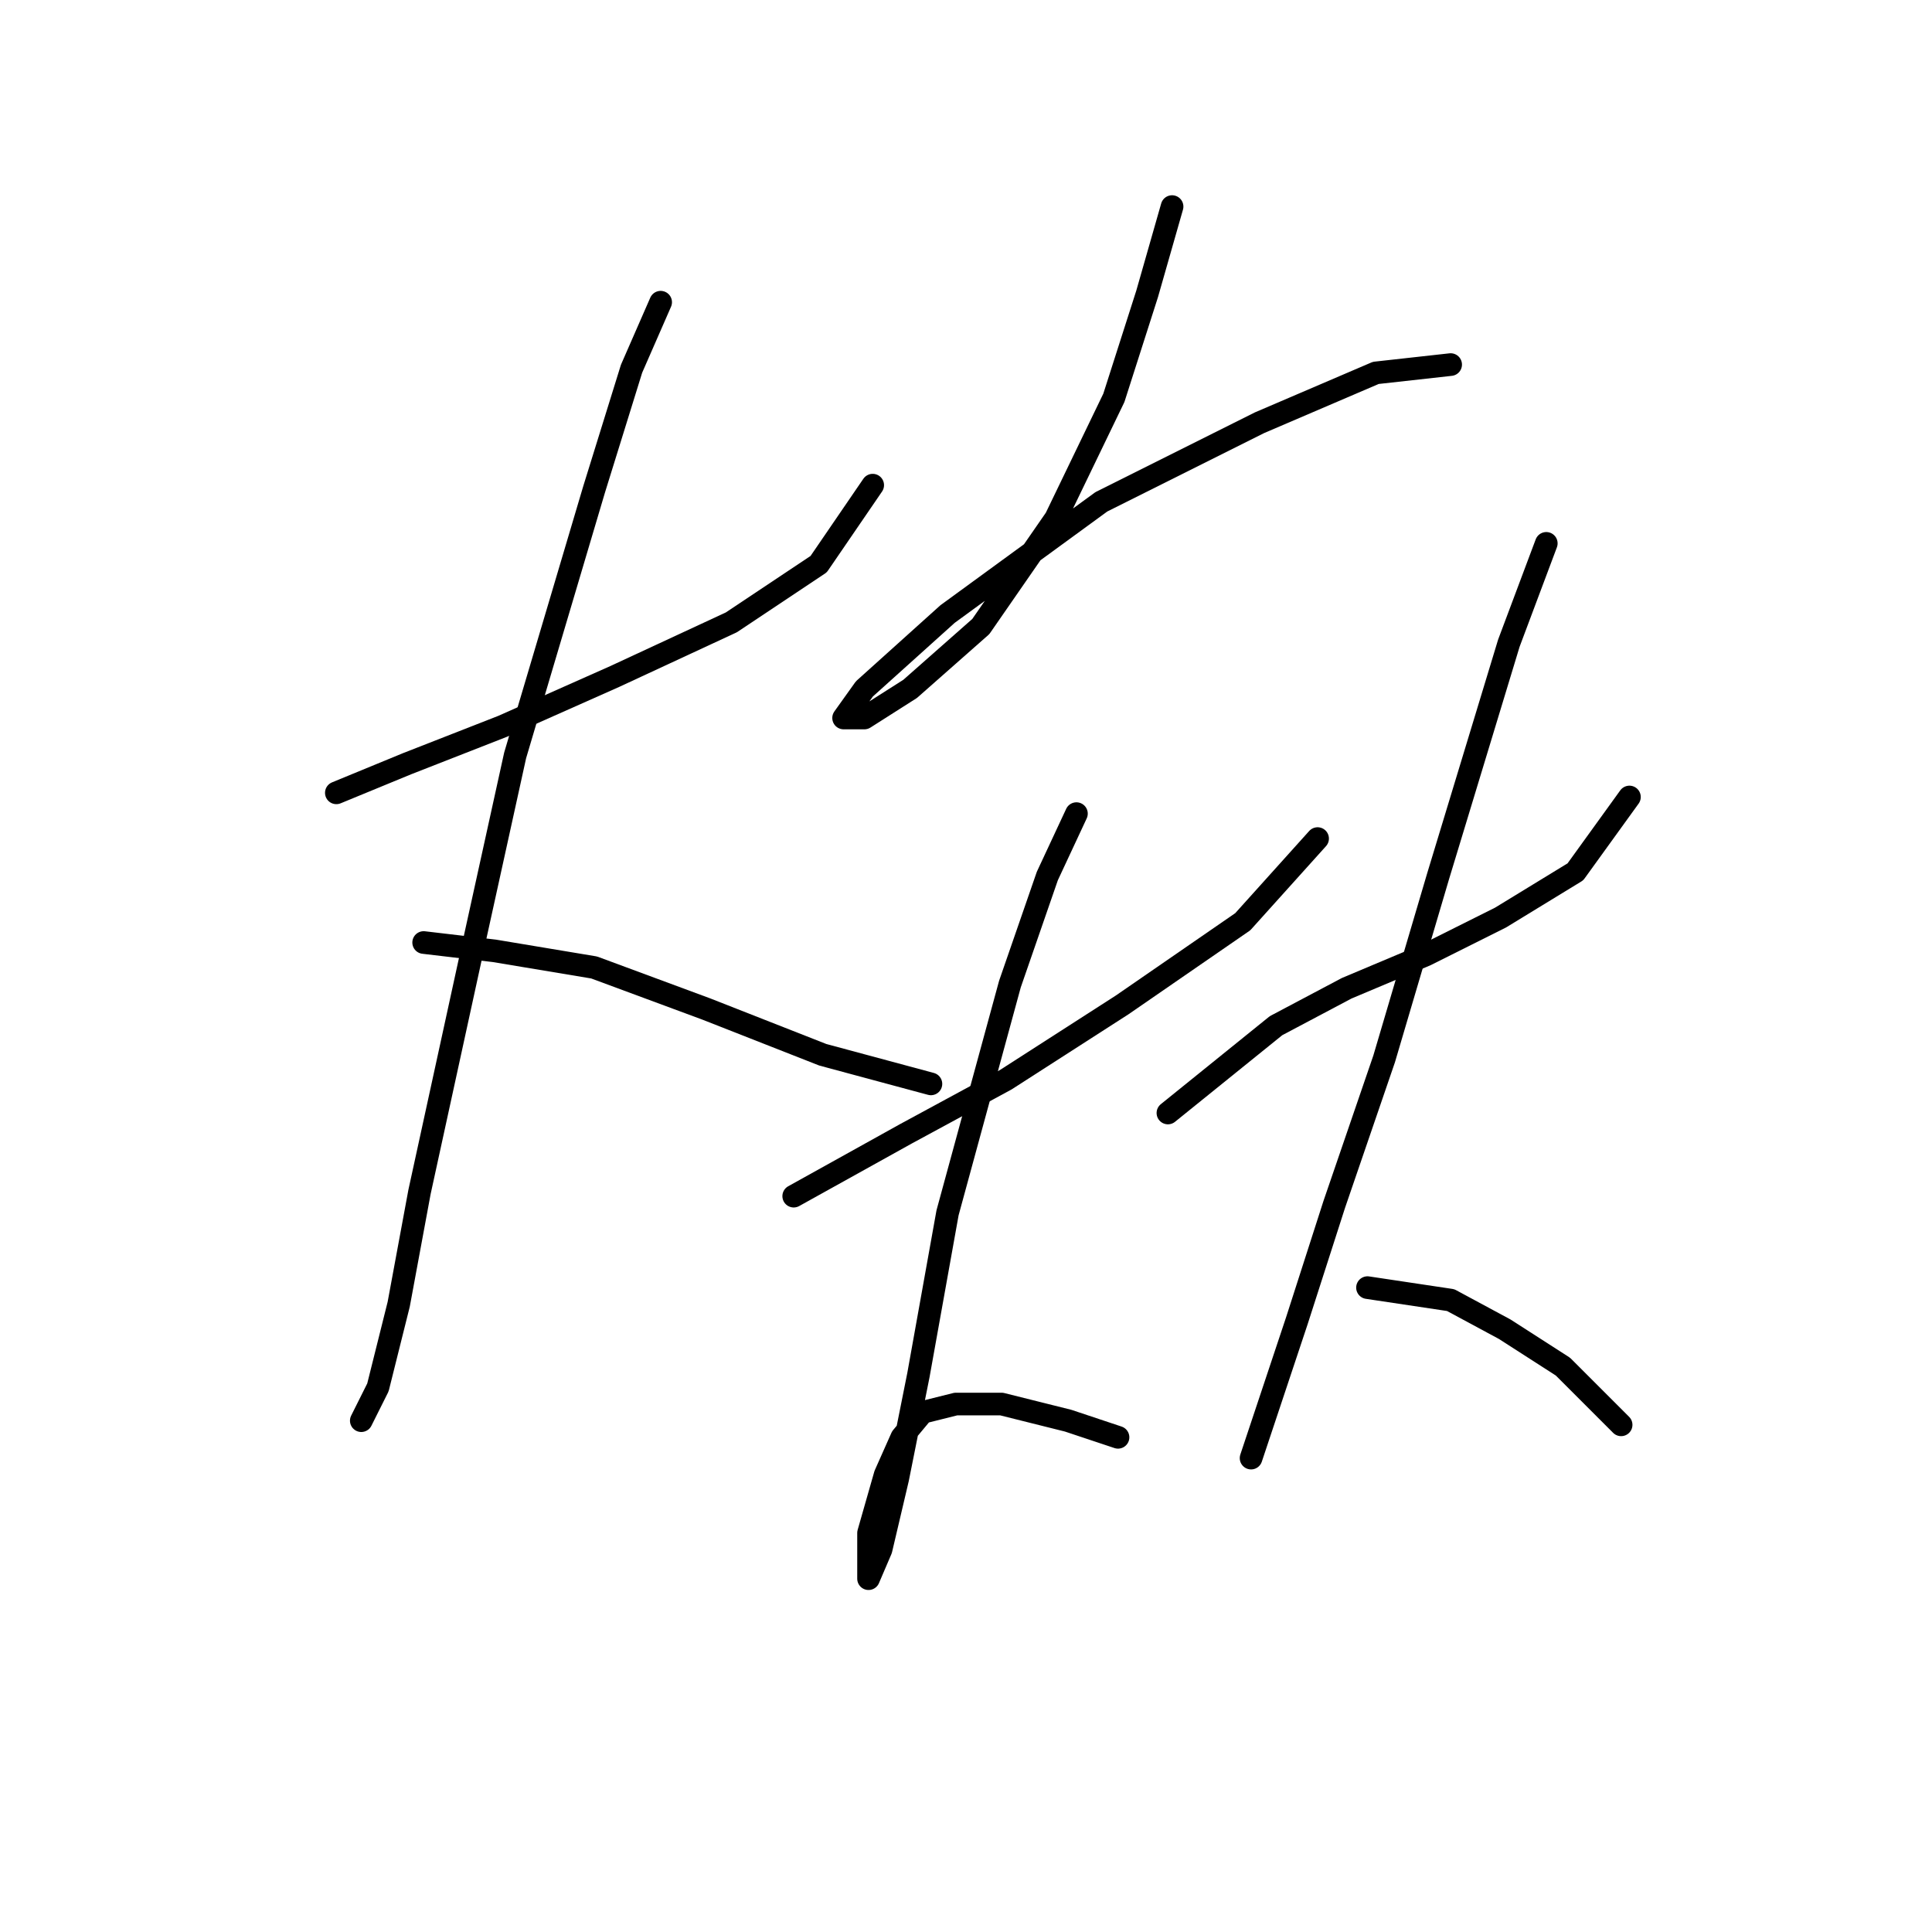 <?xml version="1.0" standalone="no"?>
    <svg width="256" height="256" xmlns="http://www.w3.org/2000/svg" version="1.1">
    <polyline stroke="black" stroke-width="3" stroke-linecap="round" fill="transparent" stroke-linejoin="round" points="44.567 105.055 53.933 101.199 66.605 96.24 81.48 89.629 96.906 82.467 108.476 74.754 115.638 64.286 115.638 64.286 " />
        <polyline stroke="black" stroke-width="3" stroke-linecap="round" fill="transparent" stroke-linejoin="round" points="87.54 40.044 83.684 48.859 78.725 64.837 68.258 100.097 62.197 127.644 55.586 157.946 52.831 172.821 50.077 183.84 47.873 188.247 47.873 188.247 47.873 188.247 " />
        <polyline stroke="black" stroke-width="3" stroke-linecap="round" fill="transparent" stroke-linejoin="round" points="56.137 124.889 65.503 125.991 78.725 128.195 93.601 133.704 109.027 139.764 123.352 143.621 123.352 143.621 " />
        <polyline stroke="black" stroke-width="3" stroke-linecap="round" fill="transparent" stroke-linejoin="round" points="155.306 27.373 152 38.943 147.593 52.716 139.88 68.693 129.963 83.018 120.597 91.282 114.537 95.138 111.782 95.138 114.537 91.282 125.555 81.365 145.94 66.49 166.876 56.022 182.302 49.41 192.219 48.309 192.219 48.309 " />
        <polyline stroke="black" stroke-width="3" stroke-linecap="round" fill="transparent" stroke-linejoin="round" points="105.171 158.496 120.046 150.232 133.268 143.07 148.695 133.153 164.672 122.134 174.589 111.116 174.589 111.116 " />
        <polyline stroke="black" stroke-width="3" stroke-linecap="round" fill="transparent" stroke-linejoin="round" points="142.634 107.81 138.778 116.074 133.819 130.399 125.555 160.7 121.699 182.187 118.944 195.96 116.74 205.326 115.087 209.183 115.087 208.081 115.087 203.123 117.291 195.409 119.495 190.451 122.25 187.145 126.657 186.043 132.718 186.043 141.533 188.247 148.144 190.451 148.144 190.451 " />
        <polyline stroke="black" stroke-width="3" stroke-linecap="round" fill="transparent" stroke-linejoin="round" points="154.755 147.478 169.08 135.908 178.445 130.949 188.913 126.542 198.83 121.583 208.747 115.523 215.909 105.606 215.909 105.606 " />
        <polyline stroke="black" stroke-width="3" stroke-linecap="round" fill="transparent" stroke-linejoin="round" points="204.891 71.999 199.932 85.221 190.566 116.074 183.404 140.315 176.793 159.598 171.834 175.025 167.978 186.594 165.774 193.206 165.774 193.206 " />
        <polyline stroke="black" stroke-width="3" stroke-linecap="round" fill="transparent" stroke-linejoin="round" points="181.2 170.617 192.219 172.27 199.381 176.127 207.094 181.085 214.807 188.798 214.807 188.798 " />
        </svg>